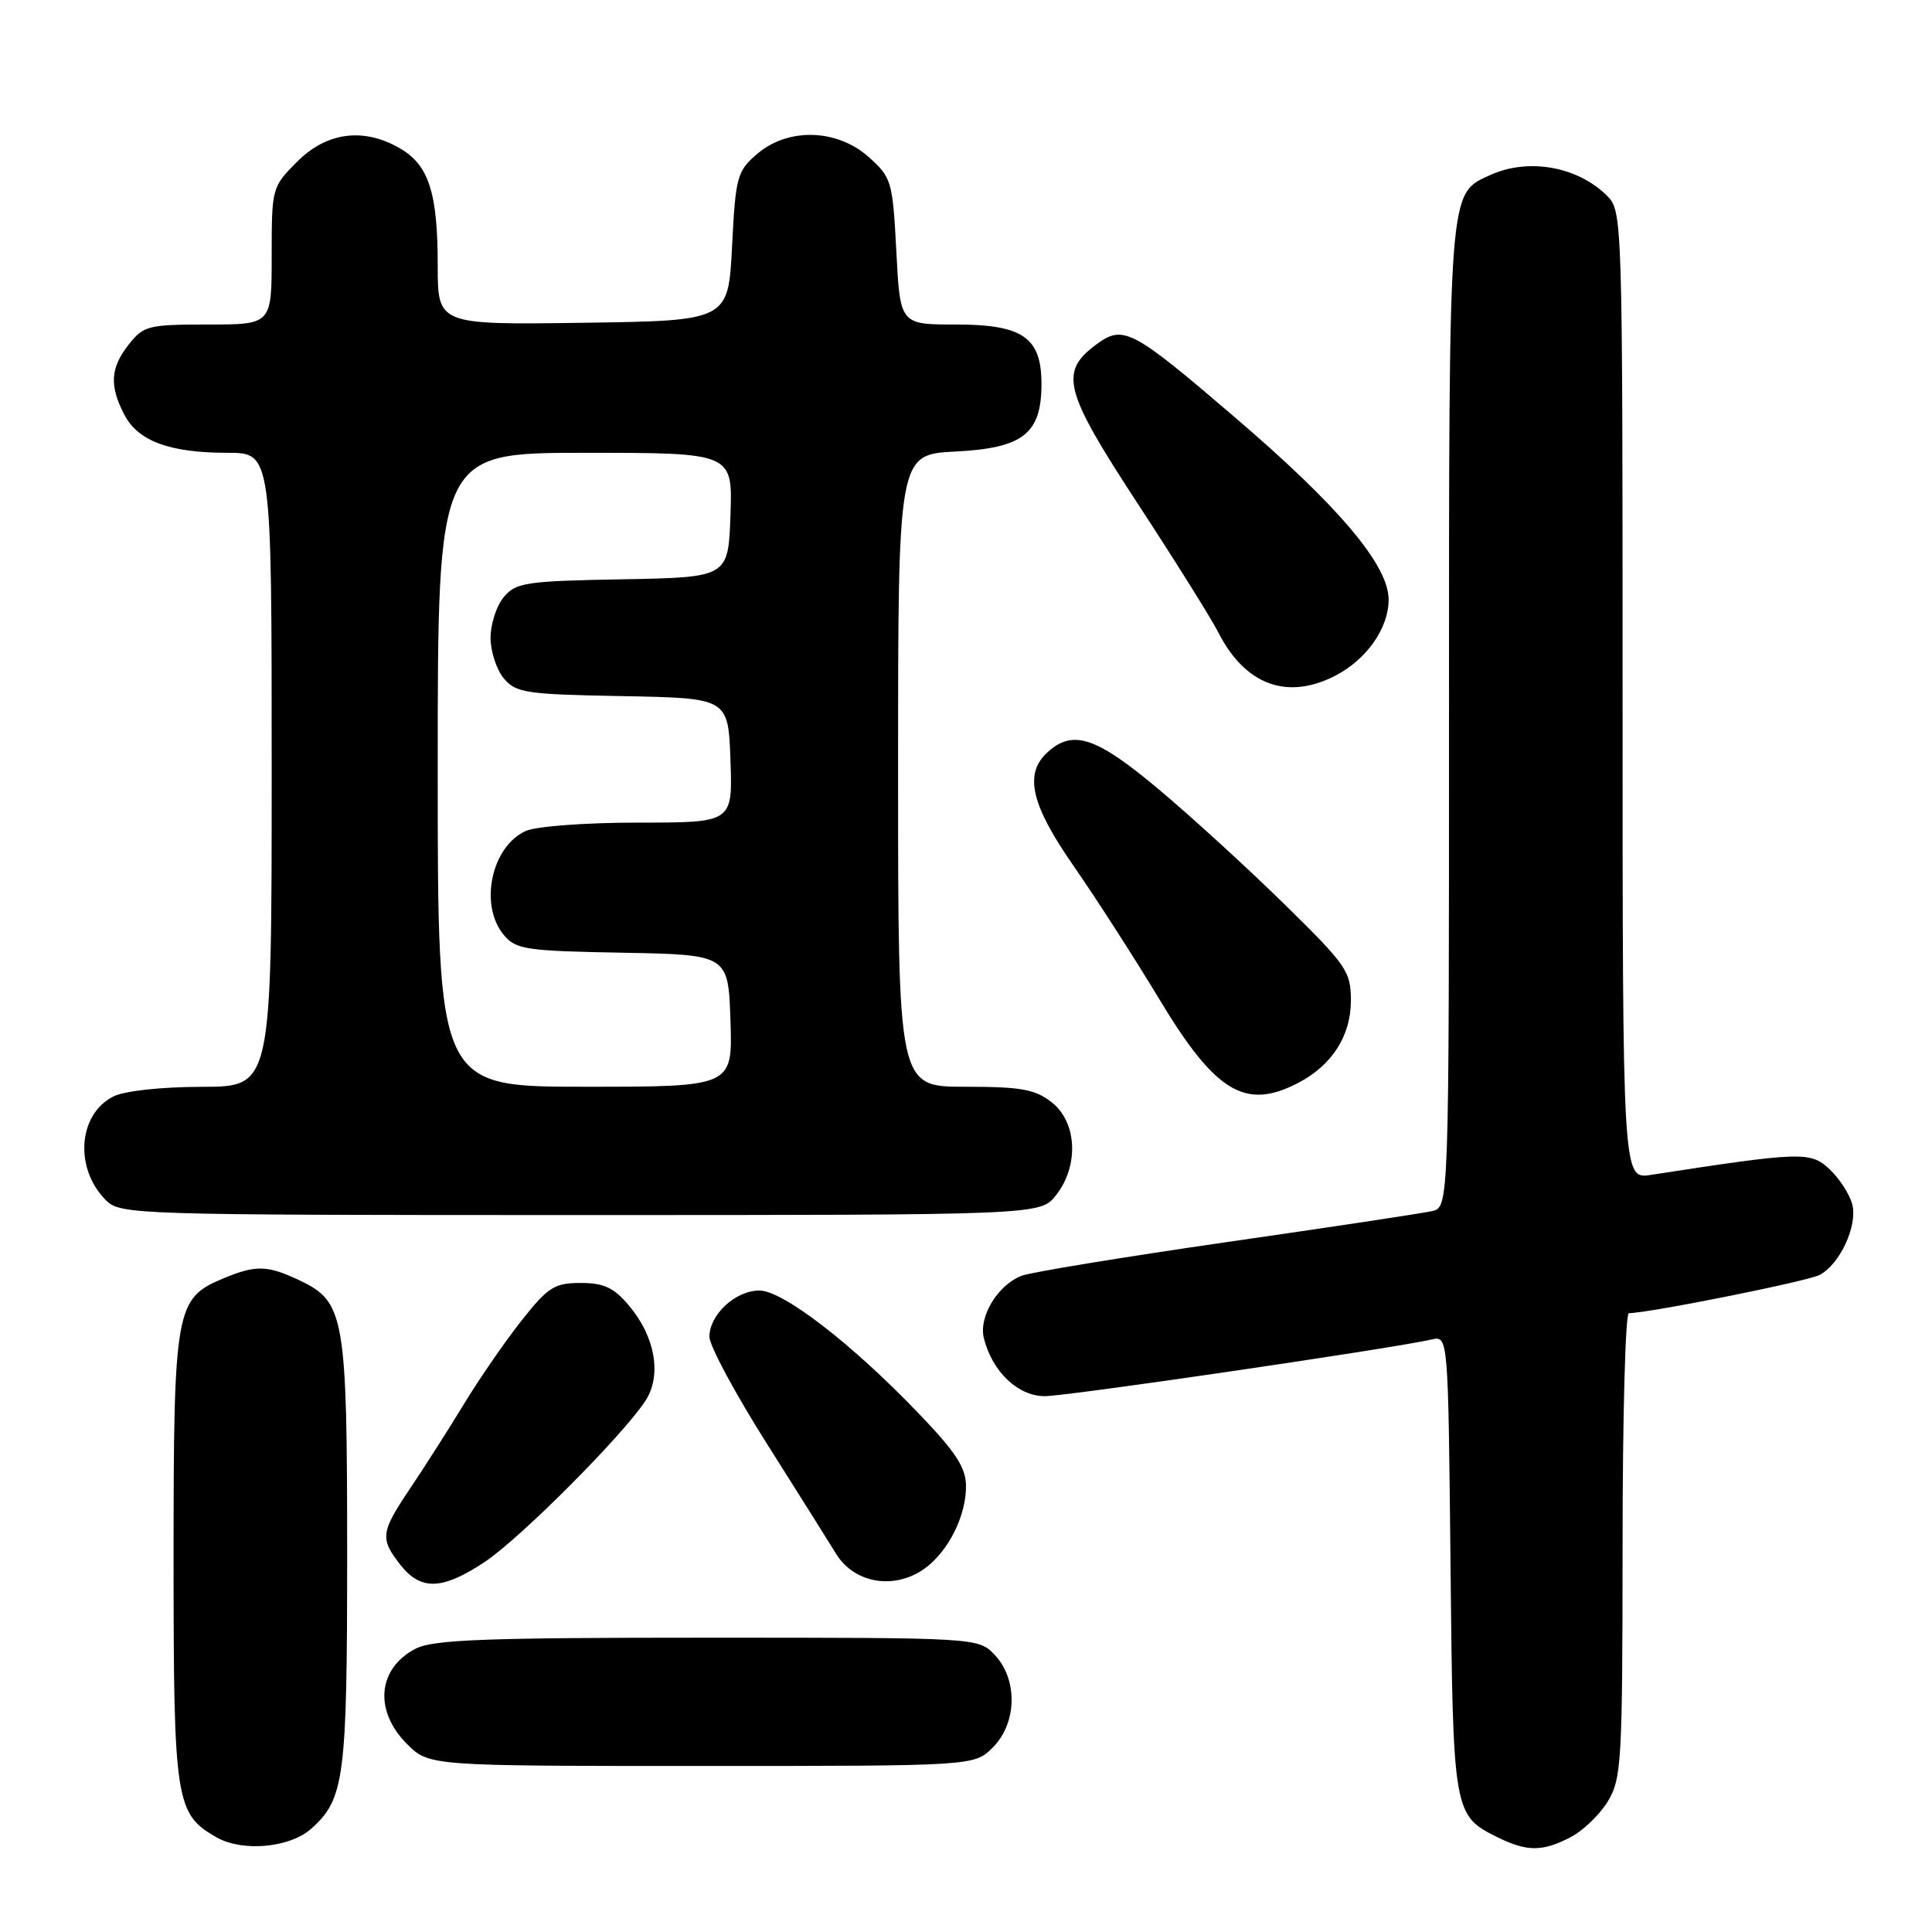 <?xml version="1.0" encoding="UTF-8" standalone="no"?>
<!DOCTYPE svg PUBLIC "-//W3C//DTD SVG 1.1//EN" "http://www.w3.org/Graphics/SVG/1.1/DTD/svg11.dtd" >
<svg xmlns="http://www.w3.org/2000/svg" xmlns:xlink="http://www.w3.org/1999/xlink" version="1.1" viewBox="0 0 256 256">
 <g >
 <path fill="currentColor"
d=" M 41.22 242.33 C 45.64 238.40 46.00 235.65 46.00 206.00 C 46.00 174.43 45.67 172.49 39.72 169.67 C 35.42 167.63 33.91 167.59 29.53 169.42 C 23.25 172.05 23.00 173.47 23.00 206.50 C 23.00 238.81 23.25 240.39 28.76 243.49 C 32.18 245.41 38.41 244.83 41.22 242.33 Z  M 208.09 243.45 C 209.74 242.60 211.97 240.46 213.04 238.70 C 214.86 235.71 214.99 233.48 215.00 204.75 C 215.00 187.84 215.37 174.00 215.83 174.00 C 218.42 174.00 239.57 169.77 241.12 168.93 C 243.81 167.50 246.15 162.43 245.44 159.60 C 245.10 158.28 243.75 156.18 242.44 154.94 C 239.90 152.56 238.78 152.59 218.75 155.68 C 215.00 156.26 215.00 156.26 215.00 92.13 C 215.00 28.91 214.97 27.97 212.96 25.96 C 209.06 22.06 202.53 20.89 197.47 23.19 C 191.89 25.74 192.00 24.35 192.00 94.93 C 192.00 159.96 192.00 159.96 189.75 160.48 C 188.51 160.76 176.29 162.61 162.58 164.58 C 148.88 166.56 136.64 168.57 135.39 169.04 C 132.21 170.25 129.65 174.47 130.37 177.33 C 131.48 181.76 134.89 185.00 138.44 185.00 C 141.41 185.00 184.39 178.70 189.70 177.49 C 191.89 176.99 191.89 176.99 192.20 207.24 C 192.53 240.30 192.57 240.55 198.48 243.47 C 202.35 245.37 204.39 245.37 208.09 243.45 Z  M 131.55 231.55 C 134.76 228.33 134.89 222.58 131.83 219.31 C 129.65 217.00 129.65 217.00 93.78 217.00 C 64.25 217.00 57.40 217.26 55.07 218.46 C 50.03 221.07 49.52 226.67 53.92 231.08 C 56.85 234.00 56.85 234.00 92.97 234.00 C 129.09 234.00 129.09 234.00 131.55 231.55 Z  M 64.21 206.98 C 68.89 203.88 82.47 190.26 85.52 185.62 C 87.71 182.26 86.84 177.16 83.37 173.03 C 81.34 170.61 80.03 170.00 76.93 170.00 C 73.46 170.00 72.62 170.54 69.10 174.99 C 66.93 177.74 63.49 182.72 61.46 186.07 C 59.43 189.41 56.24 194.41 54.38 197.17 C 50.42 203.06 50.32 203.86 53.07 207.37 C 55.77 210.79 58.61 210.69 64.21 206.98 Z  M 123.35 207.17 C 126.09 204.70 128.00 200.51 128.00 196.96 C 128.00 194.48 126.70 192.47 121.75 187.31 C 112.85 178.02 103.74 171.00 100.61 171.00 C 97.45 171.00 94.00 174.21 94.00 177.13 C 94.00 178.31 97.45 184.72 101.67 191.38 C 105.89 198.05 109.96 204.54 110.73 205.80 C 113.35 210.15 119.33 210.80 123.35 207.17 Z  M 139.93 158.37 C 142.99 154.48 142.72 148.71 139.37 146.07 C 137.15 144.33 135.32 144.00 127.87 144.00 C 119.00 144.00 119.00 144.00 119.00 102.11 C 119.00 60.22 119.00 60.22 126.61 59.83 C 135.56 59.38 138.00 57.47 138.00 50.89 C 138.00 44.71 135.54 43.00 126.64 43.00 C 119.27 43.00 119.27 43.00 118.77 33.31 C 118.28 23.98 118.14 23.52 115.11 20.81 C 110.92 17.06 104.41 16.88 100.31 20.41 C 97.67 22.68 97.47 23.40 97.00 32.66 C 96.50 42.50 96.50 42.50 77.25 42.77 C 58.00 43.04 58.00 43.04 58.00 35.17 C 58.00 25.58 56.83 21.92 53.07 19.70 C 48.26 16.86 43.33 17.47 39.40 21.40 C 36.03 24.77 36.00 24.88 36.00 33.90 C 36.00 43.00 36.00 43.00 27.57 43.00 C 19.66 43.00 19.02 43.16 17.07 45.63 C 14.62 48.75 14.47 51.08 16.47 54.94 C 18.28 58.45 22.48 60.00 30.15 60.00 C 36.00 60.00 36.00 60.00 36.00 102.00 C 36.00 144.00 36.00 144.00 26.75 144.01 C 21.34 144.02 16.47 144.55 15.02 145.29 C 10.34 147.65 9.82 154.82 14.03 159.03 C 15.95 160.95 17.59 161.00 76.93 161.00 C 137.85 161.00 137.85 161.00 139.93 158.37 Z  M 171.96 143.52 C 176.48 141.18 179.00 137.27 179.00 132.59 C 179.00 128.72 178.46 127.92 170.25 119.87 C 165.44 115.14 157.94 108.29 153.60 104.64 C 145.28 97.65 142.19 96.61 138.83 99.65 C 135.65 102.53 136.58 106.60 142.33 114.85 C 145.25 119.06 150.32 126.93 153.58 132.34 C 161.03 144.73 164.98 147.13 171.96 143.52 Z  M 176.96 89.52 C 181.09 87.38 184.00 83.23 184.00 79.46 C 184.00 74.90 177.44 67.12 163.61 55.28 C 149.92 43.55 148.84 42.99 145.22 45.68 C 140.32 49.32 140.98 51.80 150.81 66.82 C 155.73 74.34 160.49 81.95 161.39 83.72 C 164.95 90.76 170.55 92.84 176.96 89.52 Z  M 58.00 102.00 C 58.00 60.00 58.00 60.00 77.54 60.00 C 97.08 60.00 97.08 60.00 96.79 68.25 C 96.50 76.50 96.50 76.50 82.50 76.76 C 69.66 76.99 68.35 77.19 66.75 79.12 C 65.79 80.27 65.00 82.70 65.00 84.50 C 65.00 86.30 65.79 88.73 66.75 89.88 C 68.35 91.81 69.66 92.01 82.50 92.24 C 96.50 92.50 96.50 92.50 96.79 100.75 C 97.08 109.00 97.08 109.00 84.59 109.00 C 77.56 109.00 71.03 109.49 69.66 110.11 C 65.10 112.18 63.47 119.94 66.75 123.88 C 68.35 125.81 69.66 126.01 82.50 126.24 C 96.50 126.50 96.50 126.50 96.79 135.25 C 97.08 144.00 97.08 144.00 77.54 144.00 C 58.00 144.00 58.00 144.00 58.00 102.00 Z "/>
</g>
</svg>